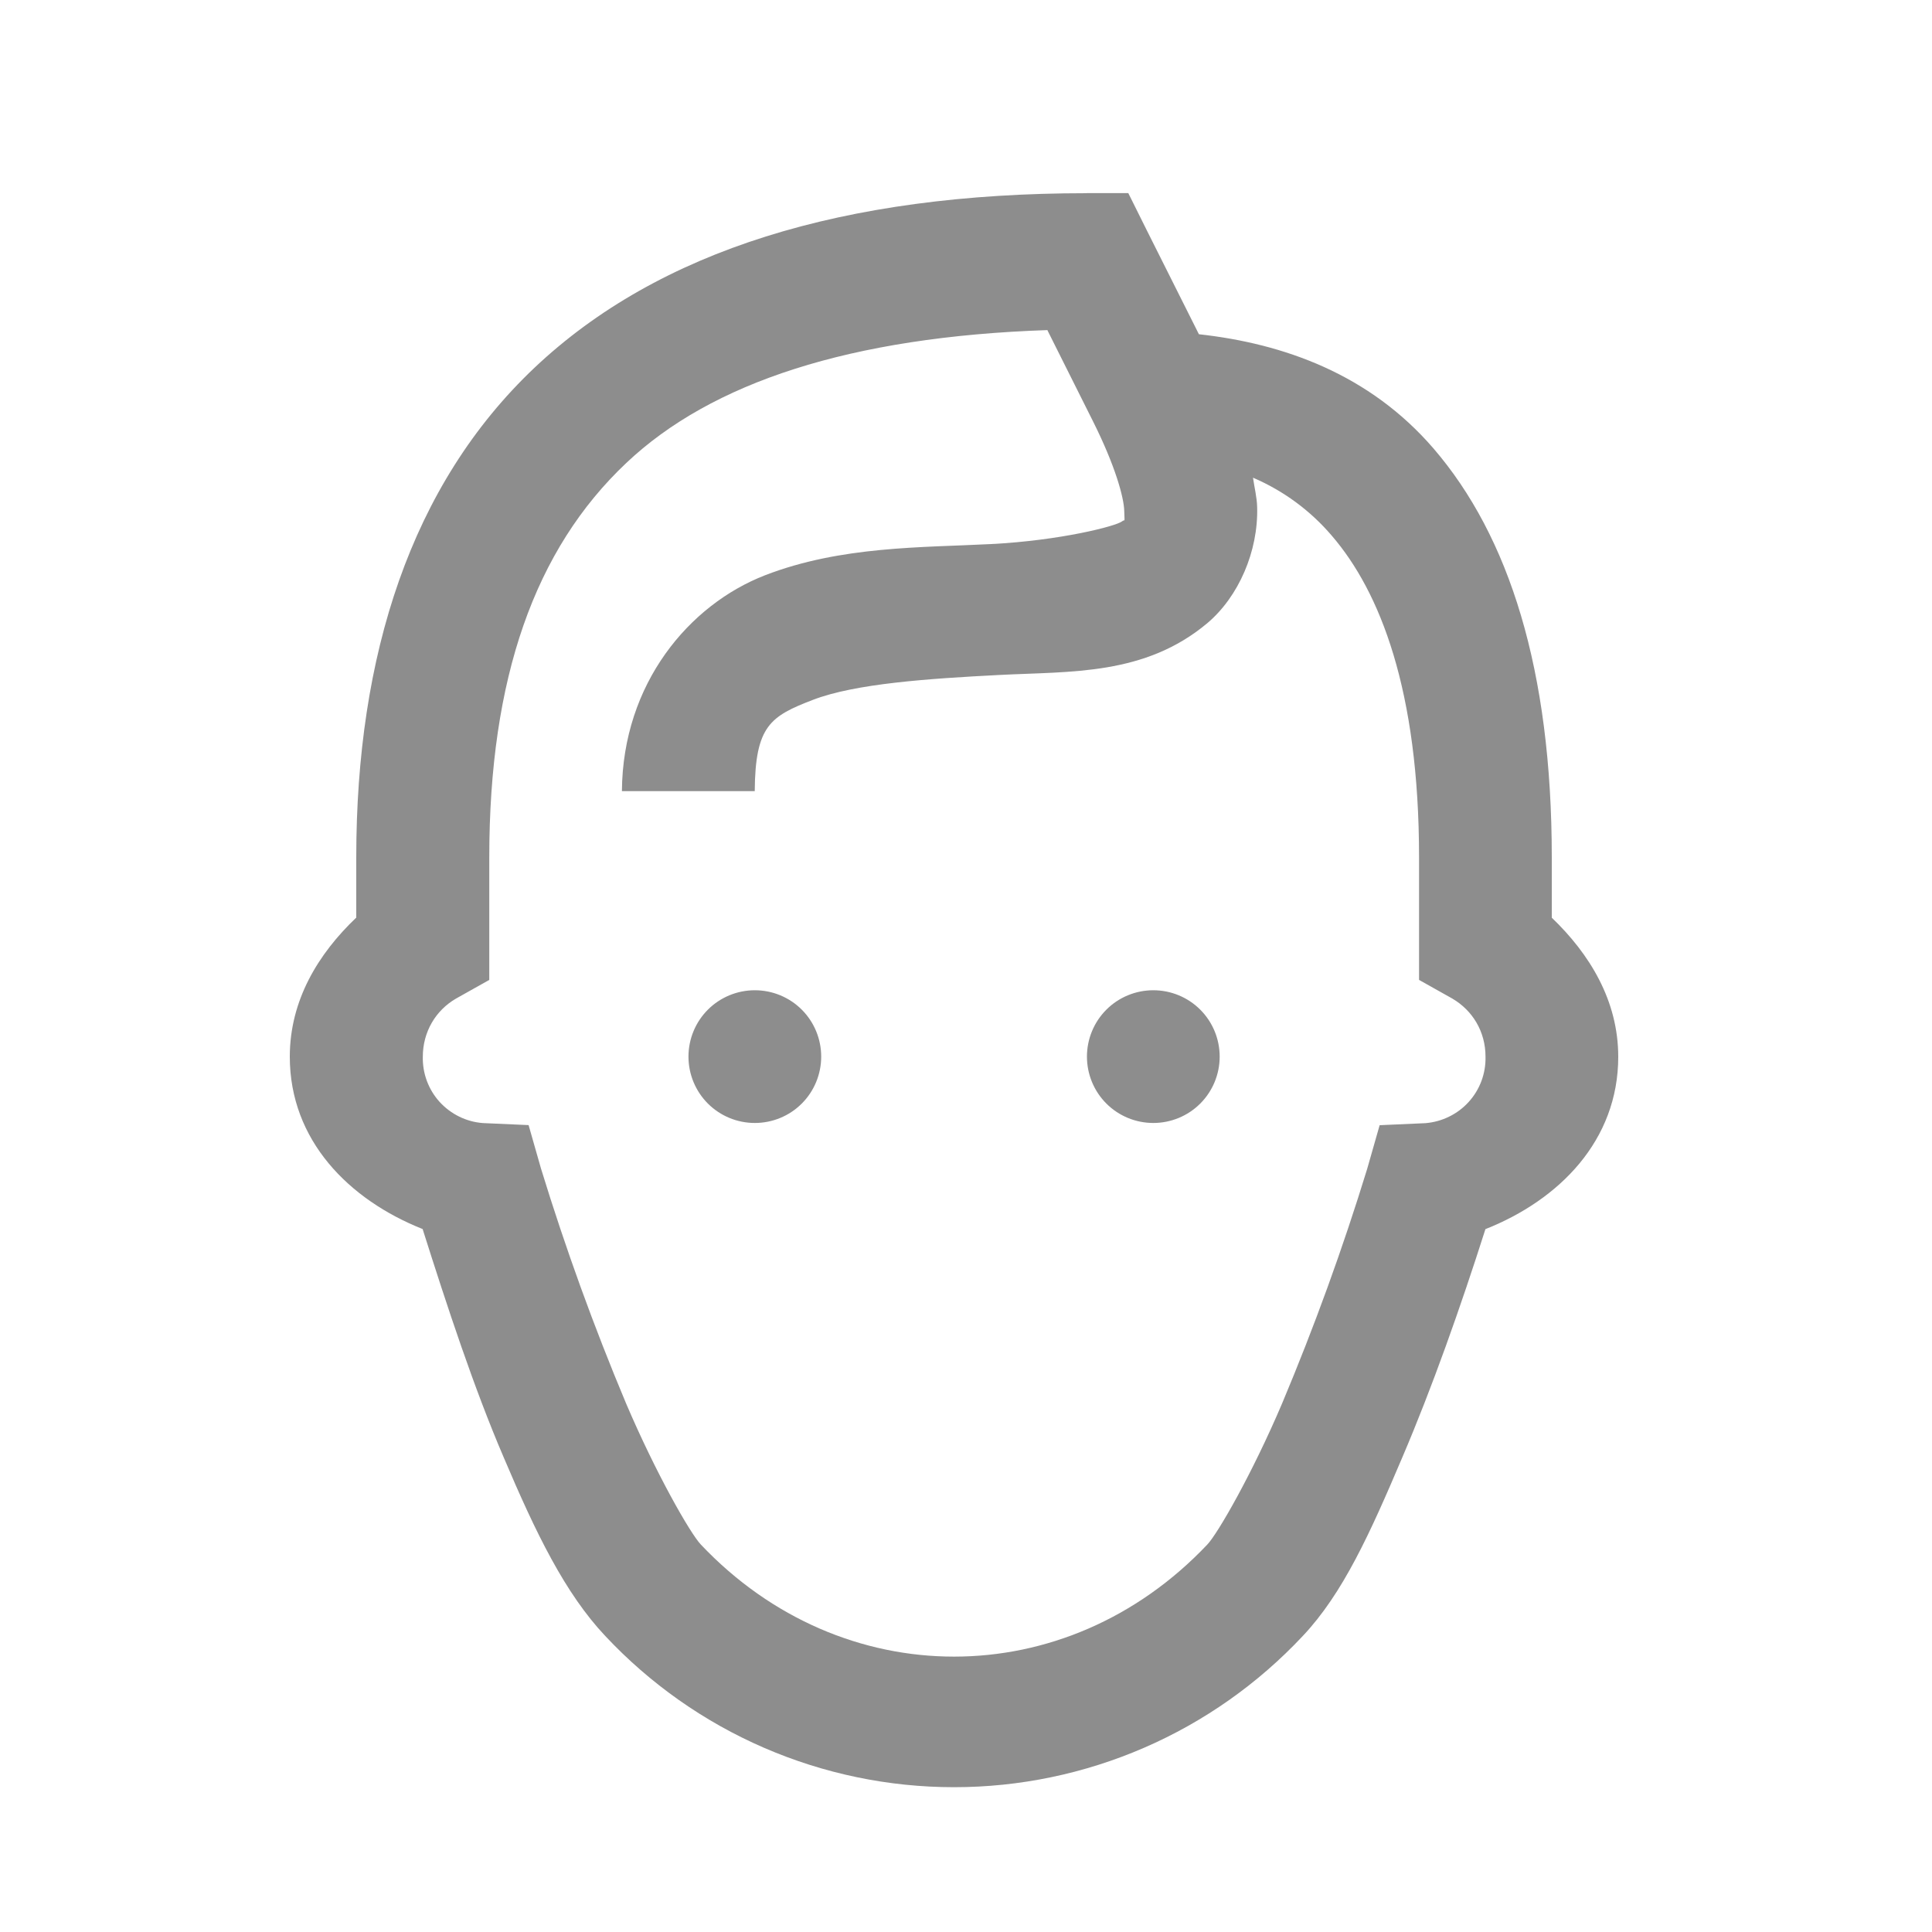 <?xml version="1.0" encoding="UTF-8"?>
<svg fill="none" viewBox="0 0 20 20" xmlns="http://www.w3.org/2000/svg">
<path d="m11.251 2c-2.521 0-4.432 0.593-5.716 1.805-1.282 1.212-1.847 2.979-1.847 5.071v0.623c-0.393 0.374-0.688 0.855-0.688 1.44 0 0.866 0.612 1.481 1.375 1.784 0.254 0.802 0.531 1.645 0.839 2.363 0.333 0.785 0.635 1.408 1.052 1.85 0.463 0.494 1.022 0.888 1.643 1.157 0.621 0.269 1.29 0.408 1.967 0.408 0.677 0 1.346-0.139 1.967-0.408 0.621-0.269 1.18-0.663 1.643-1.157 0.417-0.442 0.697-1.064 1.031-1.85 0.307-0.718 0.605-1.561 0.86-2.362 0.763-0.302 1.375-0.917 1.375-1.784 0-0.582-0.296-1.064-0.688-1.44v-0.624c0-1.942-0.442-3.324-1.224-4.233-0.664-0.77-1.55-1.086-2.429-1.183l-0.538-1.073-0.193-0.388h-0.43zm-0.408 1.419l0.473 0.945c0.229 0.458 0.318 0.784 0.322 0.923 0.004 0.14 0.009 0.083-0.021 0.109-0.06 0.05-0.639 0.199-1.355 0.236-0.715 0.037-1.557 0.019-2.342 0.323-0.784 0.304-1.474 1.119-1.482 2.235h1.375c0.005-0.678 0.163-0.776 0.602-0.945s1.195-0.22 1.934-0.258c0.738-0.038 1.501 0.007 2.149-0.536 0.323-0.273 0.529-0.743 0.516-1.203-0.003-0.102-0.028-0.199-0.043-0.303 0.315 0.135 0.595 0.341 0.817 0.602 0.498 0.579 0.902 1.598 0.902 3.329v1.268l0.344 0.193c0.209 0.122 0.344 0.341 0.344 0.602 4e-3 0.173-0.058 0.34-0.174 0.468-0.116 0.128-0.277 0.206-0.449 0.22l-0.473 0.021-0.129 0.452c-0.253 0.824-0.547 1.634-0.881 2.429-0.309 0.726-0.665 1.345-0.774 1.46-1.464 1.547-3.78 1.547-5.243 0-0.11-0.116-0.464-0.734-0.774-1.461-0.333-0.794-0.627-1.605-0.88-2.429l-0.129-0.452-0.473-0.021c-0.172-0.013-0.332-0.092-0.448-0.219-0.116-0.128-0.178-0.295-0.174-0.468 0-0.257 0.133-0.48 0.344-0.602l0.344-0.193v-1.269c0-1.854 0.47-3.188 1.419-4.083 0.88-0.832 2.317-1.306 4.361-1.375v6.9e-4zm-3.029 6.832c-0.182 0-0.357 0.072-0.486 0.201-0.129 0.129-0.201 0.304-0.201 0.486 0 0.182 0.072 0.357 0.201 0.486 0.129 0.129 0.304 0.201 0.486 0.201 0.182 0 0.357-0.072 0.486-0.201 0.129-0.129 0.201-0.304 0.201-0.486 0-0.182-0.072-0.357-0.201-0.486-0.129-0.129-0.304-0.201-0.486-0.201zm4.125 0c-0.182 0-0.357 0.072-0.486 0.201-0.129 0.129-0.201 0.304-0.201 0.486 0 0.182 0.072 0.357 0.201 0.486 0.129 0.129 0.304 0.201 0.486 0.201 0.182 0 0.357-0.072 0.486-0.201 0.129-0.129 0.201-0.304 0.201-0.486 0-0.182-0.072-0.357-0.201-0.486-0.129-0.129-0.304-0.201-0.486-0.201z" fill="#8D8D8D"/>
</svg>
